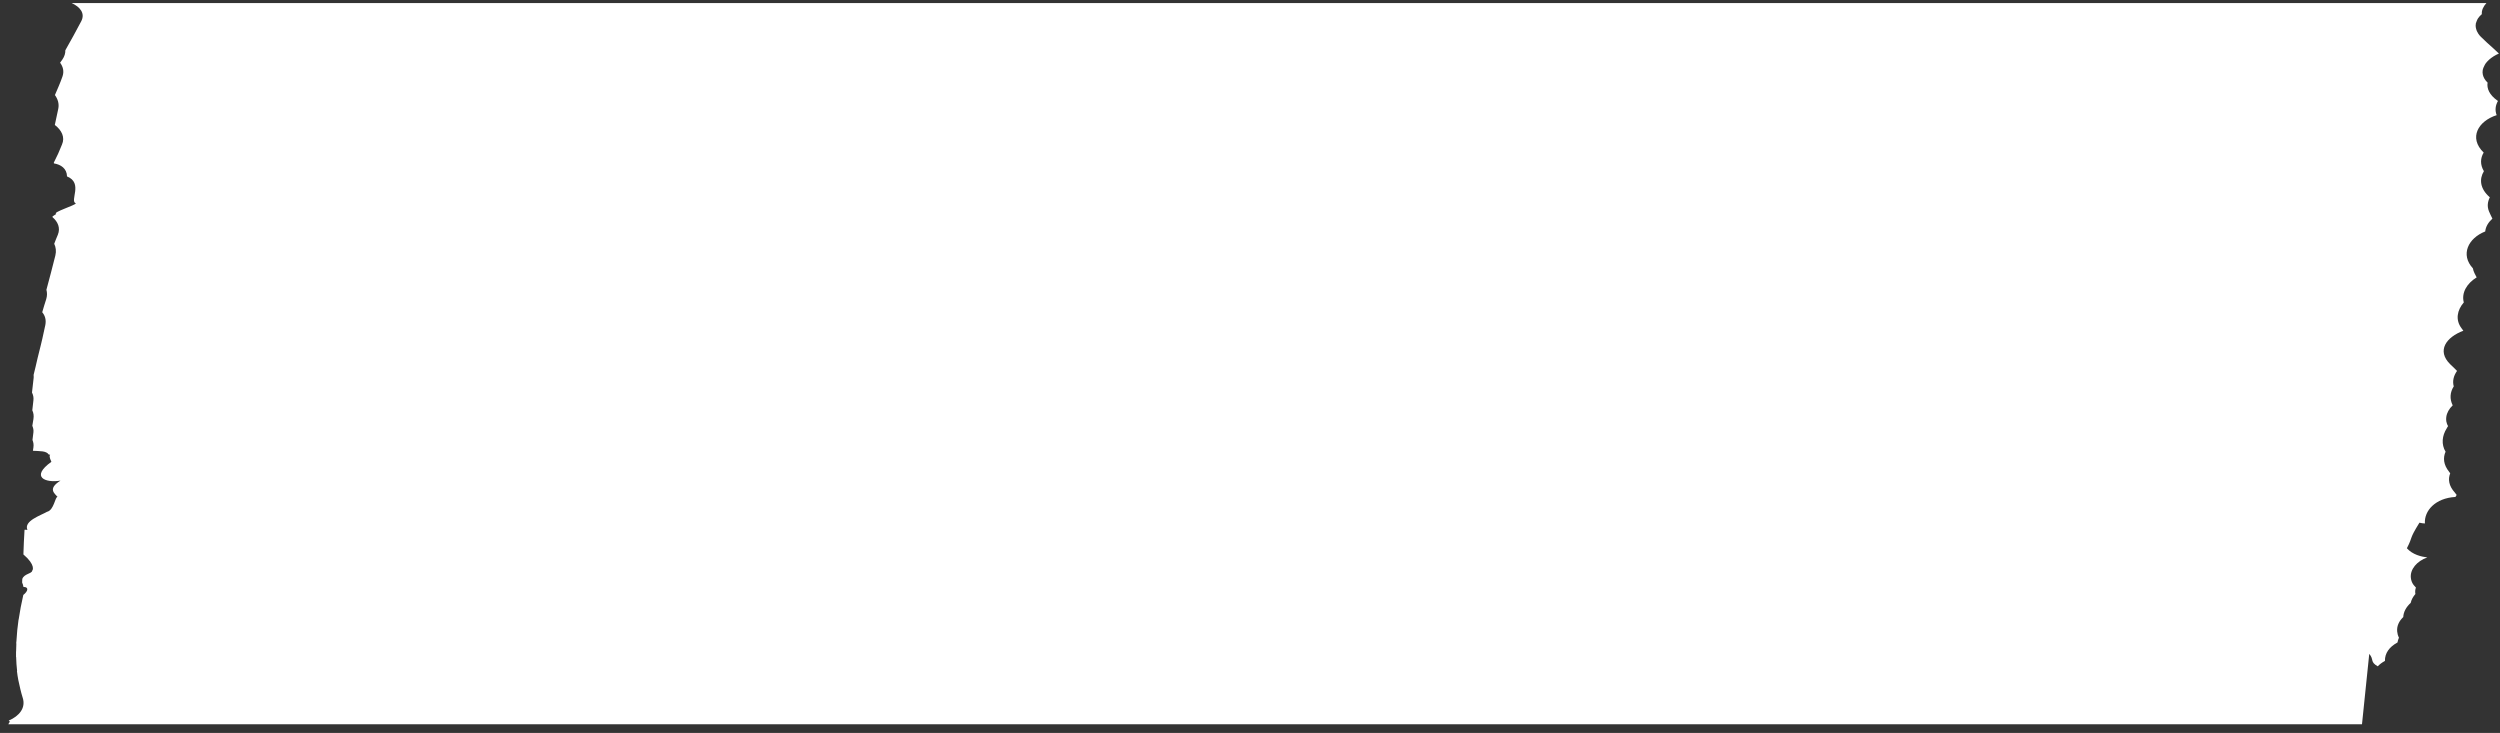 <svg 
 xmlns="http://www.w3.org/2000/svg"
 xmlns:xlink="http://www.w3.org/1999/xlink"
 width="249px" height="73px">
<rect width="100%" height="100%" fill="#333333" stroke="none"/>
<path fill-rule="evenodd"  fill="rgb(255, 255, 255)"
 d="M248.752,10.025 C247.936,9.448 247.671,8.815 247.764,8.229 C247.496,7.974 247.351,7.707 247.291,7.440 C247.256,7.291 247.254,7.140 247.278,6.993 C247.280,6.980 247.282,6.968 247.284,6.956 C247.309,6.826 247.364,6.698 247.429,6.574 C247.469,6.491 247.509,6.408 247.566,6.328 C247.579,6.310 247.592,6.293 247.604,6.276 C247.681,6.175 247.775,6.077 247.876,5.983 C247.901,5.959 247.923,5.935 247.951,5.911 C248.057,5.818 248.180,5.730 248.308,5.648 C248.332,5.633 248.351,5.616 248.375,5.601 C248.536,5.502 248.708,5.412 248.893,5.333 C248.691,5.157 248.508,4.969 248.310,4.791 L248.310,4.791 C247.892,4.416 247.469,4.044 247.080,3.650 C246.893,3.461 246.776,3.273 246.690,3.088 C246.659,3.021 246.644,2.955 246.626,2.890 C246.593,2.779 246.576,2.669 246.574,2.561 C246.576,2.480 246.580,2.399 246.596,2.321 C246.615,2.241 246.648,2.164 246.682,2.088 C246.721,2.001 246.752,1.912 246.809,1.831 C246.809,1.831 246.809,1.831 246.807,1.831 C246.912,1.682 247.032,1.539 247.190,1.411 C247.157,1.016 247.344,0.639 247.649,0.304 L244.483,0.304 L242.670,0.304 L239.675,0.304 L237.523,0.304 L237.189,0.304 L233.727,0.304 L15.135,0.304 L9.702,0.304 L7.135,0.304 C7.973,0.687 8.507,1.323 8.090,2.119 C7.578,3.095 7.051,4.052 6.508,5.006 C6.516,5.298 6.434,5.608 6.208,5.935 C6.137,6.040 6.058,6.142 5.986,6.246 C6.277,6.638 6.403,7.101 6.223,7.618 C6.005,8.247 5.733,8.856 5.470,9.468 C5.762,9.872 5.906,10.335 5.805,10.830 C5.699,11.369 5.572,11.907 5.460,12.444 C6.140,12.965 6.499,13.668 6.170,14.406 C5.937,15.011 5.663,15.606 5.360,16.195 C5.362,16.223 5.368,16.248 5.371,16.275 C6.061,16.386 6.658,16.779 6.676,17.571 C8.315,18.233 6.905,20.009 7.549,20.253 C7.549,20.437 5.141,21.164 5.607,21.304 C5.481,21.379 5.360,21.463 5.237,21.549 C5.236,21.576 5.233,21.603 5.231,21.630 C5.769,22.095 6.034,22.702 5.763,23.377 C5.626,23.676 5.522,23.979 5.401,24.280 C5.561,24.618 5.621,25.005 5.515,25.442 C5.239,26.586 4.923,27.723 4.623,28.863 C4.701,29.147 4.706,29.456 4.605,29.790 C4.455,30.225 4.338,30.664 4.206,31.100 C4.489,31.431 4.615,31.856 4.514,32.377 C4.473,32.581 4.423,32.783 4.380,32.986 C4.384,32.987 4.389,32.987 4.393,32.987 C4.385,32.998 4.380,33.008 4.373,33.018 C4.191,33.912 3.958,34.799 3.739,35.688 L3.739,35.688 C3.608,36.238 3.493,36.789 3.347,37.338 C3.351,37.432 3.364,37.522 3.353,37.624 C3.300,38.088 3.247,38.553 3.195,39.018 L3.196,39.018 C3.192,39.044 3.189,39.068 3.186,39.095 C3.305,39.331 3.362,39.589 3.329,39.872 C3.292,40.202 3.254,40.533 3.217,40.865 C3.339,41.119 3.384,41.414 3.329,41.746 C3.294,41.966 3.257,42.187 3.220,42.409 C3.300,42.610 3.359,42.823 3.329,43.058 L3.235,43.822 C3.325,44.044 3.370,44.285 3.329,44.556 C3.312,44.671 3.295,44.785 3.278,44.898 C3.960,44.938 4.610,44.895 4.850,45.264 C4.850,45.265 4.849,45.267 4.849,45.268 C4.916,45.288 4.957,45.294 4.996,45.296 C4.928,45.350 4.890,45.517 5.119,45.996 C2.990,47.521 4.530,48.125 6.028,47.868 C4.682,48.705 5.484,49.170 5.732,49.492 C5.484,49.466 5.386,50.819 4.680,50.976 C4.066,51.336 2.338,51.881 2.732,52.780 C2.625,52.758 2.538,52.765 2.444,52.765 C2.380,53.583 2.368,54.403 2.331,55.222 C3.565,56.275 3.263,56.806 3.205,56.838 C3.198,57.135 2.396,57.140 2.220,57.665 C2.218,57.783 2.206,57.899 2.204,58.017 C2.272,58.158 2.308,58.310 2.339,58.463 C2.850,58.444 2.845,58.844 2.322,59.257 C2.137,60.051 1.980,60.874 1.857,61.711 C1.853,61.711 1.851,61.710 1.848,61.710 C1.743,62.412 1.679,63.123 1.638,63.835 C1.634,63.904 1.620,63.972 1.616,64.041 C1.624,64.066 1.623,64.103 1.628,64.131 C1.617,64.383 1.605,64.635 1.604,64.886 C1.603,64.889 1.601,64.893 1.597,64.897 C1.596,64.975 1.597,65.054 1.597,65.133 C1.597,65.181 1.596,65.229 1.597,65.277 C1.597,65.330 1.596,65.381 1.597,65.431 C1.601,65.436 1.605,65.442 1.608,65.447 C1.621,65.907 1.650,66.365 1.702,66.819 C1.695,66.824 1.694,66.829 1.687,66.834 C1.755,67.445 1.876,68.040 2.024,68.628 C2.028,68.644 2.029,68.662 2.033,68.678 C2.035,68.678 2.036,68.678 2.037,68.678 C2.106,68.942 2.164,69.209 2.252,69.466 C2.605,70.512 1.910,71.321 0.870,71.770 C0.909,71.806 0.946,71.838 0.985,71.881 C0.903,71.974 0.878,72.051 0.832,72.136 L4.830,72.136 L9.700,72.136 L228.216,72.136 L235.254,72.136 L235.977,65.128 C236.476,65.694 236.021,65.911 236.825,66.365 C237.013,66.163 237.255,65.981 237.540,65.829 C237.519,65.051 237.993,64.431 238.743,64.019 L238.743,64.019 C238.760,64.010 238.774,63.997 238.791,63.987 C238.819,63.826 238.866,63.668 238.935,63.514 C238.830,63.306 238.778,63.101 238.759,62.901 L238.759,62.901 C238.707,62.369 238.931,61.868 239.366,61.459 C239.385,60.944 239.664,60.448 240.106,60.048 C240.173,59.726 240.341,59.432 240.573,59.163 C240.533,58.940 240.549,58.725 240.627,58.524 C240.555,58.432 240.465,58.353 240.394,58.261 C240.220,58.032 240.148,57.793 240.121,57.552 C240.025,56.715 240.722,55.879 241.761,55.521 C241.149,55.448 240.283,55.235 239.726,54.607 C240.391,53.307 239.884,53.828 240.977,52.059 C241.169,52.110 241.348,52.130 241.521,52.137 C241.433,50.866 242.573,49.609 244.545,49.498 C244.560,49.487 244.571,49.472 244.587,49.461 C244.617,49.404 244.648,49.348 244.683,49.295 C244.622,49.216 244.560,49.137 244.499,49.058 C243.896,48.390 243.805,47.728 244.041,47.143 C244.006,47.095 243.973,47.047 243.938,46.997 C243.368,46.295 243.308,45.597 243.579,44.990 C243.137,44.259 243.229,43.399 243.691,42.668 C243.693,42.668 243.693,42.668 243.693,42.668 C243.740,42.592 243.770,42.512 243.827,42.438 C243.731,42.281 243.685,42.123 243.652,41.965 C243.629,41.816 243.630,41.670 243.651,41.523 L243.651,41.523 C243.707,41.113 243.929,40.718 244.288,40.372 C243.968,39.729 244.019,39.066 244.393,38.485 C244.245,37.949 244.384,37.417 244.721,36.943 C244.490,36.724 244.288,36.491 244.041,36.279 C242.655,34.914 243.663,33.571 245.350,32.942 C245.291,32.864 245.238,32.784 245.178,32.707 C244.534,31.869 244.728,30.888 245.394,30.122 C245.141,29.172 245.696,28.224 246.675,27.628 C246.604,27.498 246.545,27.365 246.472,27.236 C246.382,27.062 246.331,26.894 246.301,26.727 C245.038,25.365 245.823,23.723 247.528,23.053 C247.575,22.573 247.841,22.138 248.244,21.776 C248.129,21.532 248.000,21.300 247.900,21.045 C247.705,20.563 247.766,20.088 247.986,19.653 C246.990,18.790 246.921,17.831 247.396,17.049 C247.005,16.398 247.040,15.750 247.374,15.197 C245.843,13.714 246.840,12.053 248.669,11.469 C248.479,10.991 248.541,10.502 248.796,10.057 C248.781,10.047 248.767,10.035 248.752,10.025 Z"/>
</svg>